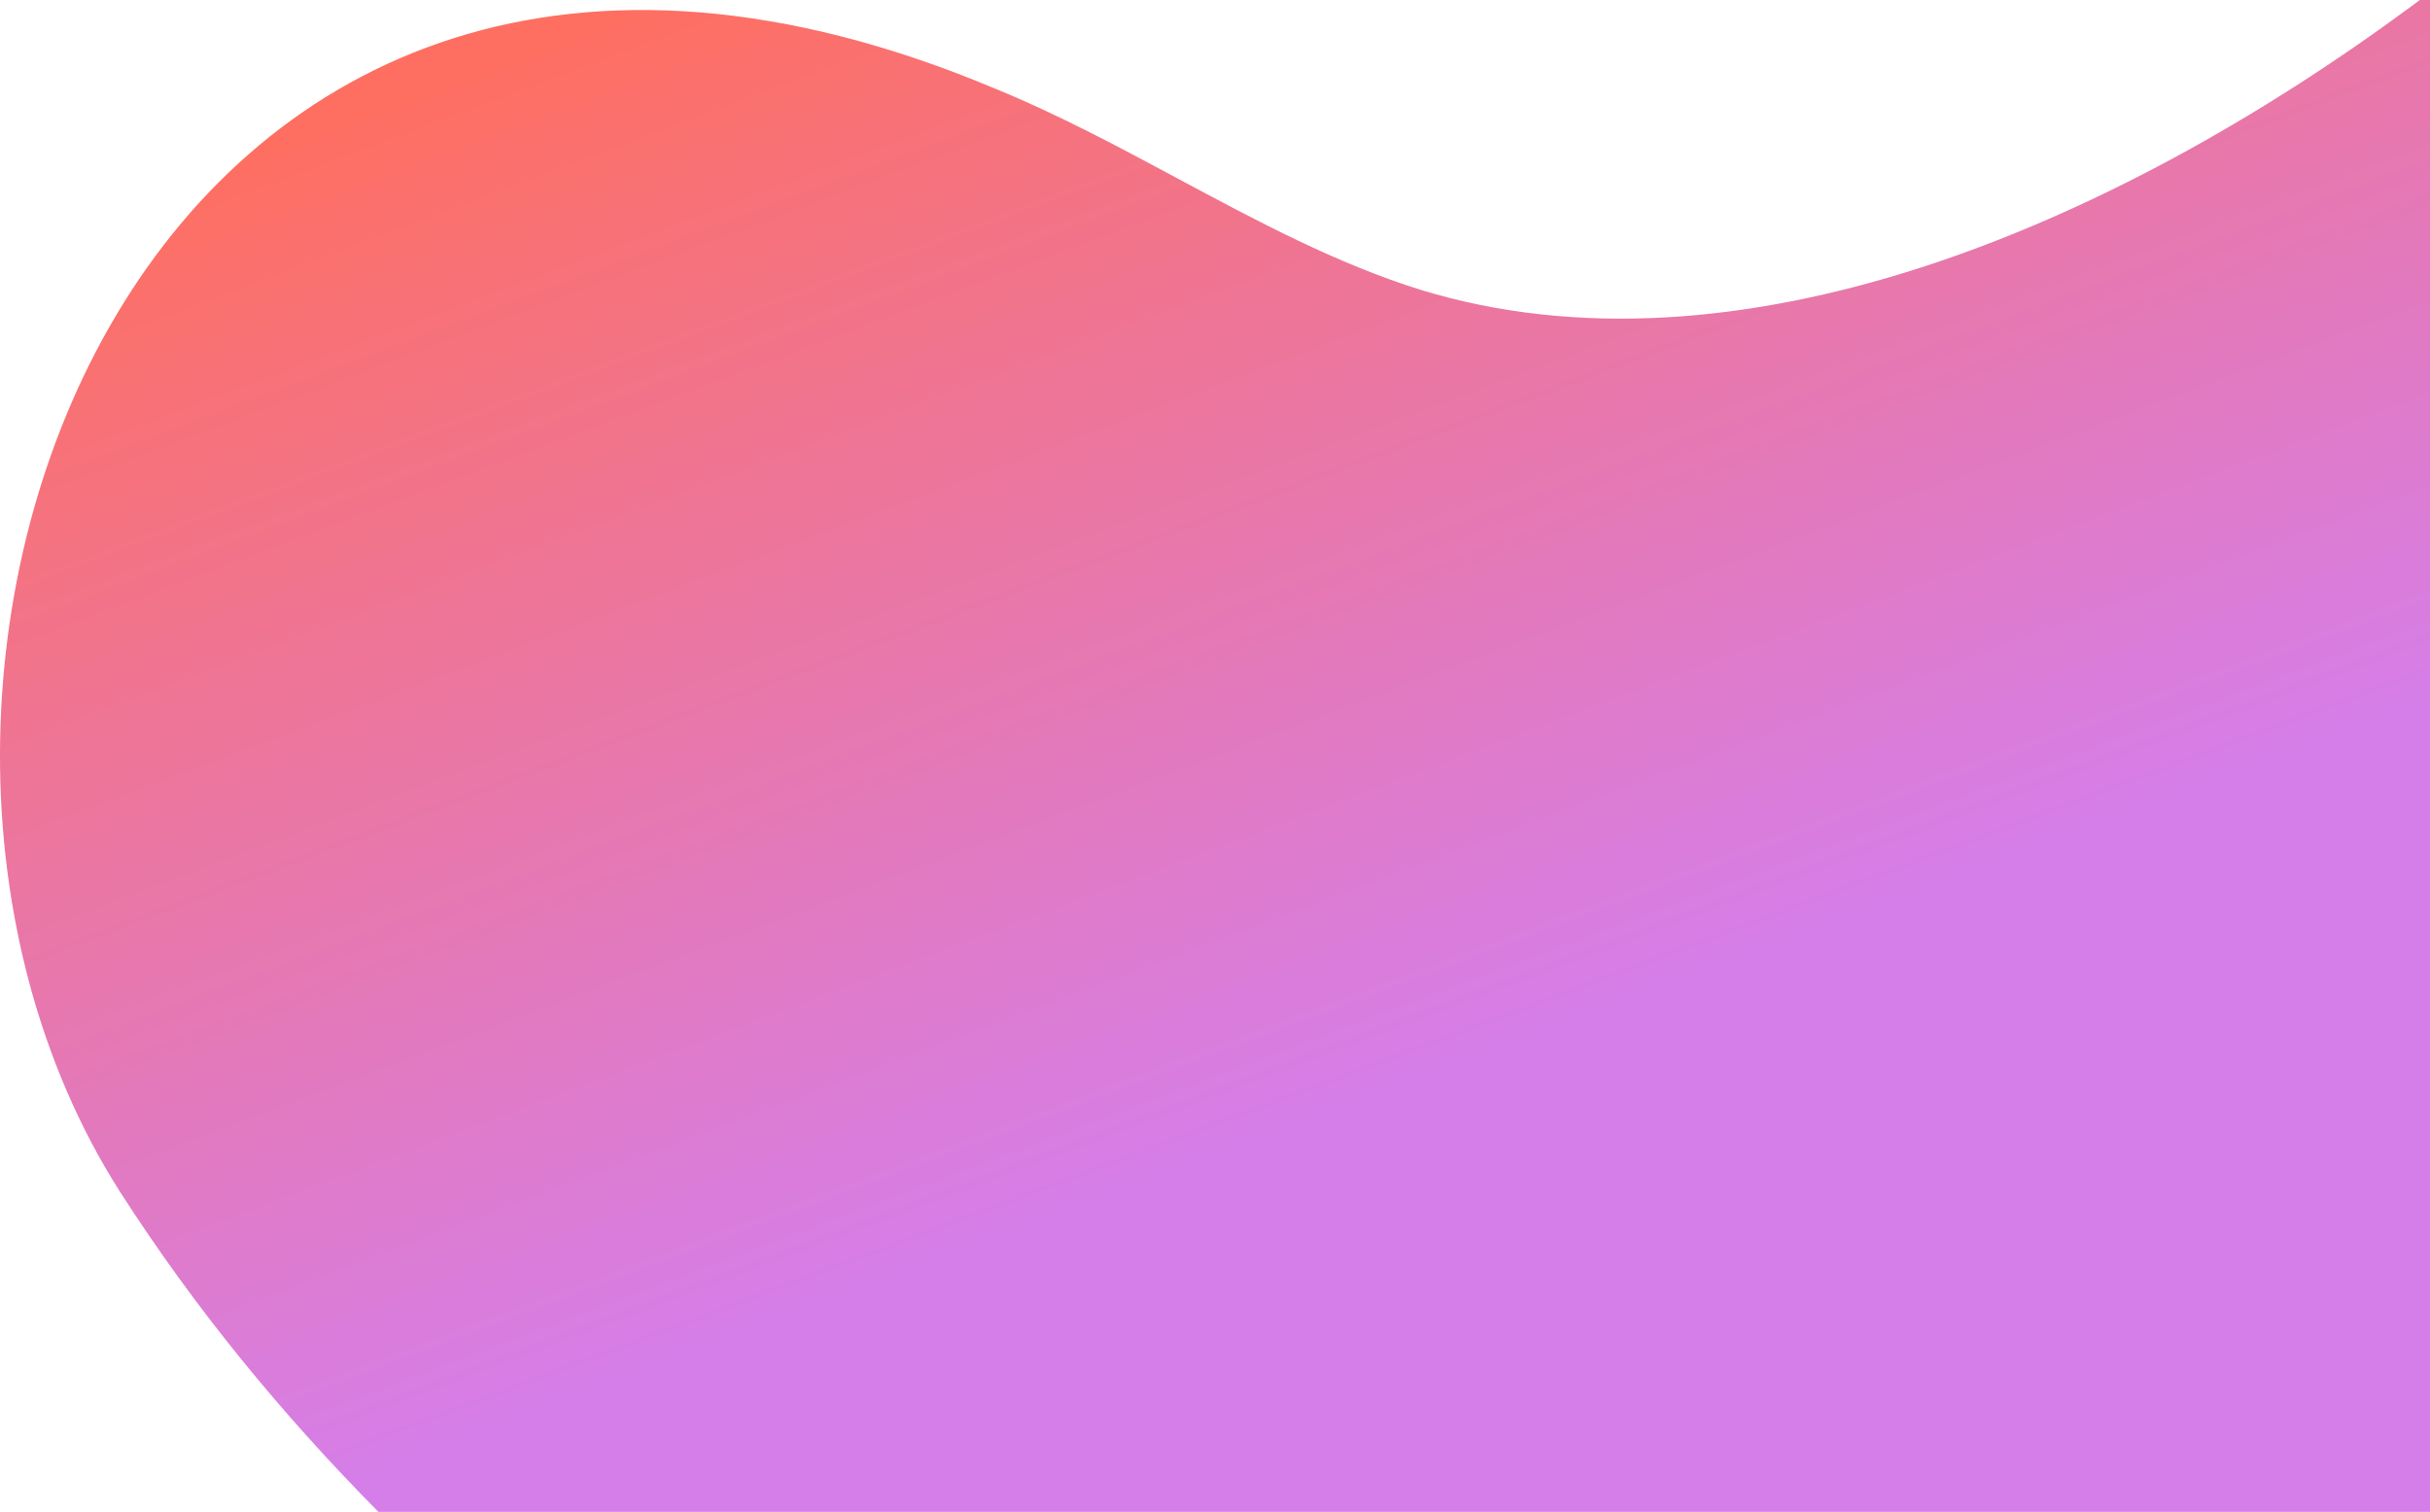<svg width="188" height="117" viewBox="0 0 188 117" fill="none" xmlns="http://www.w3.org/2000/svg">
<path d="M29.275 117C21.834 109.481 15.057 101.249 9.23 92.146C-15.785 52.732 11.105 -20.875 77.04 6.881C81.876 8.862 86.496 11.339 91.096 13.806C97.255 17.108 103.379 20.392 109.945 22.442C134.208 29.842 163.178 17.75 186.538 0.501C186.763 0.334 186.988 0.168 187.212 0H188V117H29.275Z" fill="url(#paint0_linear)"/>
<defs>
<linearGradient id="paint0_linear" x1="22.913" y1="-2.794" x2="62.451" y2="102.586" gradientUnits="userSpaceOnUse">
<stop offset="0.106" stop-color="#FE6F61"/>
<stop offset="1" stop-color="#D57EEA"/>
</linearGradient>
</defs>
</svg>
